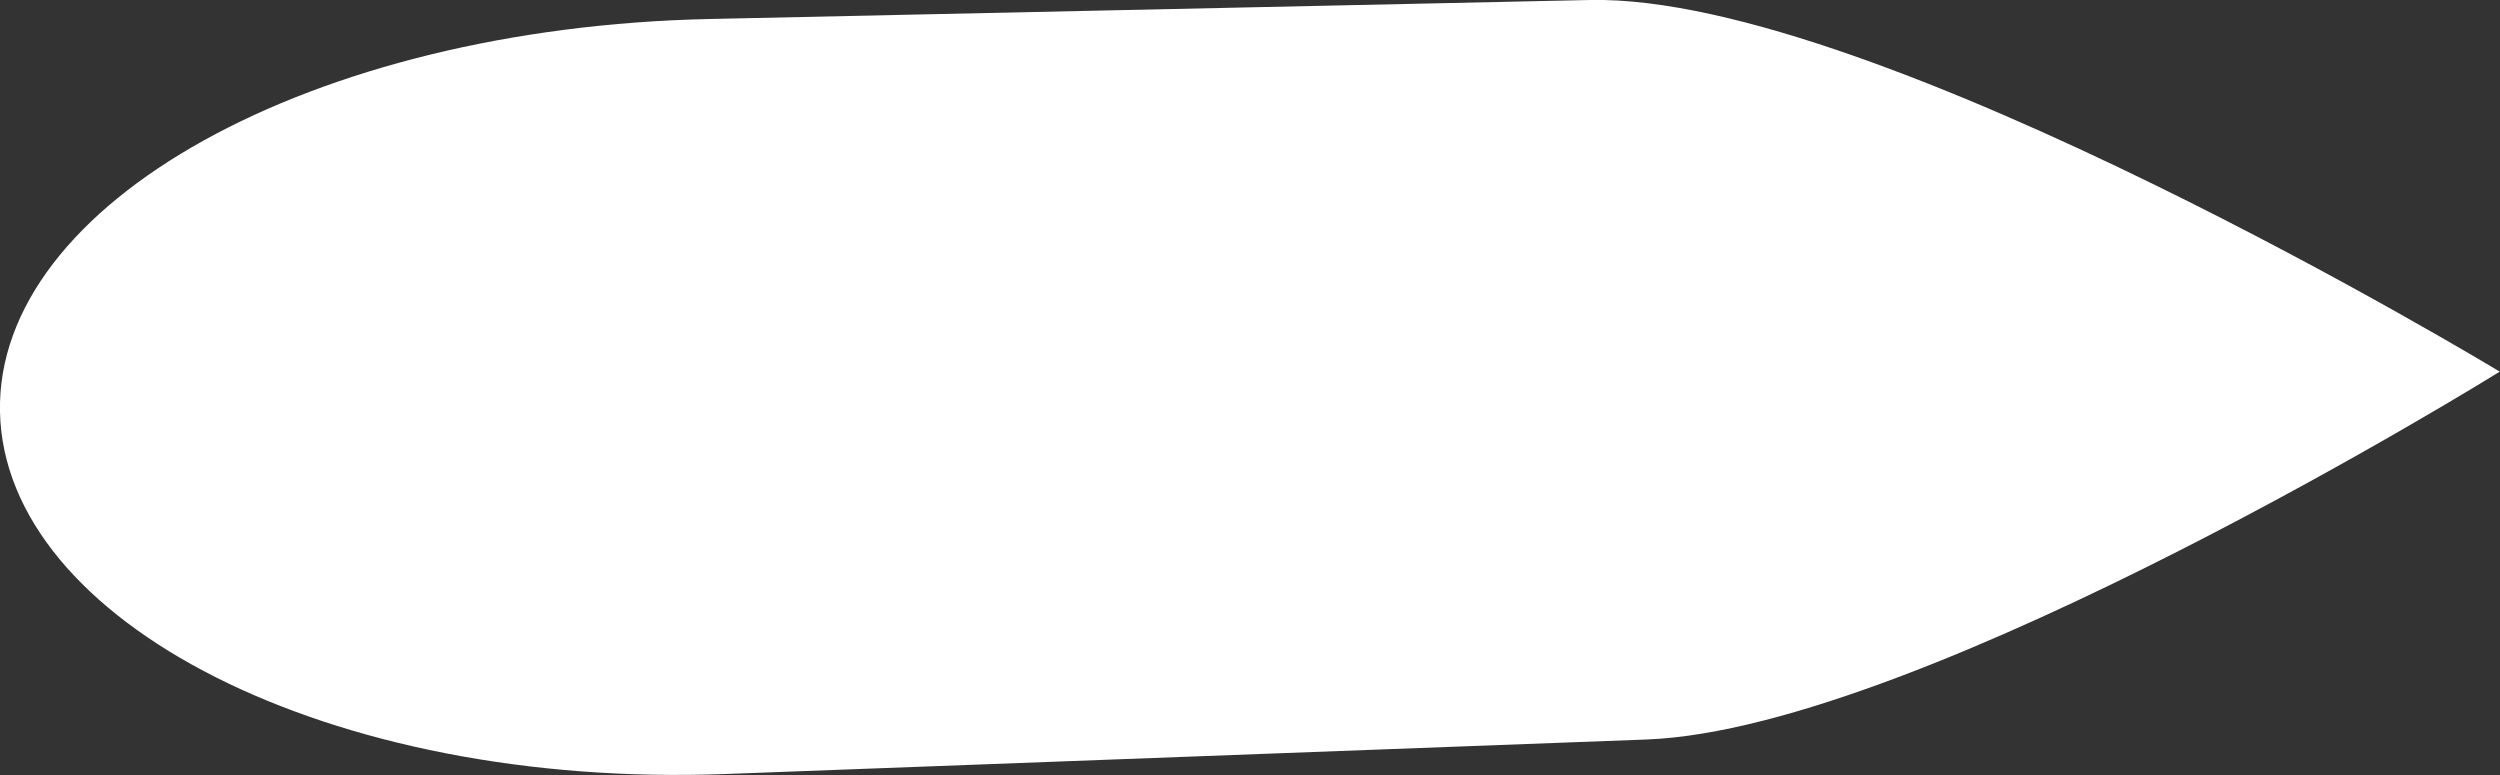 <?xml version="1.0" encoding="UTF-8" standalone="no"?>
<!-- Created with Inkscape (http://www.inkscape.org/) -->

<svg
   width="5mm"
   height="1.55mm"
   viewBox="0 0 5 1.55"
   version="1.1"
   id="svg33285"
   inkscape:version="1.2.2 (b0a8486541, 2022-12-01)"
   sodipodi:docname="cactus-spike.svg"
   inkscape:export-filename="cactus-spike.png"
   inkscape:export-xdpi="960"
   inkscape:export-ydpi="960"
   xmlns:inkscape="http://www.inkscape.org/namespaces/inkscape"
   xmlns:sodipodi="http://sodipodi.sourceforge.net/DTD/sodipodi-0.dtd"
   xmlns="http://www.w3.org/2000/svg"
   xmlns:svg="http://www.w3.org/2000/svg">
  <rect x="0" y="0" width="5" height="1.55" fill="#333333" stroke="none"/>
  <sodipodi:namedview
     id="namedview33287"
     pagecolor="#3c3c3c"
     bordercolor="#000000"
     borderopacity="0.25"
     inkscape:showpageshadow="false"
     inkscape:pageopacity="0"
     inkscape:pagecheckerboard="true"
     inkscape:deskcolor="#222222"
     inkscape:document-units="mm"
     showgrid="false"
     inkscape:zoom="7.319248"
     inkscape:cx="-3.6889035"
     inkscape:cy="20.767161"
     inkscape:window-width="1270"
     inkscape:window-height="1400"
     inkscape:window-x="0"
     inkscape:window-y="0"
     inkscape:window-maximized="1"
     inkscape:current-layer="layer1" />
  <defs
     id="defs33282" />
  <g
     inkscape:label="Layer 1"
     inkscape:groupmode="layer"
     id="layer1"
     transform="translate(-99.39,-125.02)">
    <path
       id="path30630"
       style="fill:#ffffff;fill-opacity:1;stroke-width:10;stroke-linecap:round;stroke-linejoin:round"
       d="m 104.39,125.763 c 0,0 -1.151,0.715 -1.707,0.736 l -1.841,0.069 c -0.795,0.03 -1.443,-0.305 -1.452,-0.724 -0.009,-0.418 0.624,-0.769 1.419,-0.786 l 1.761,-0.038 c 0.572,-0.012 1.819,0.743 1.819,0.743 z"
       sodipodi:nodetypes="csssssc" />
  </g>
</svg>
